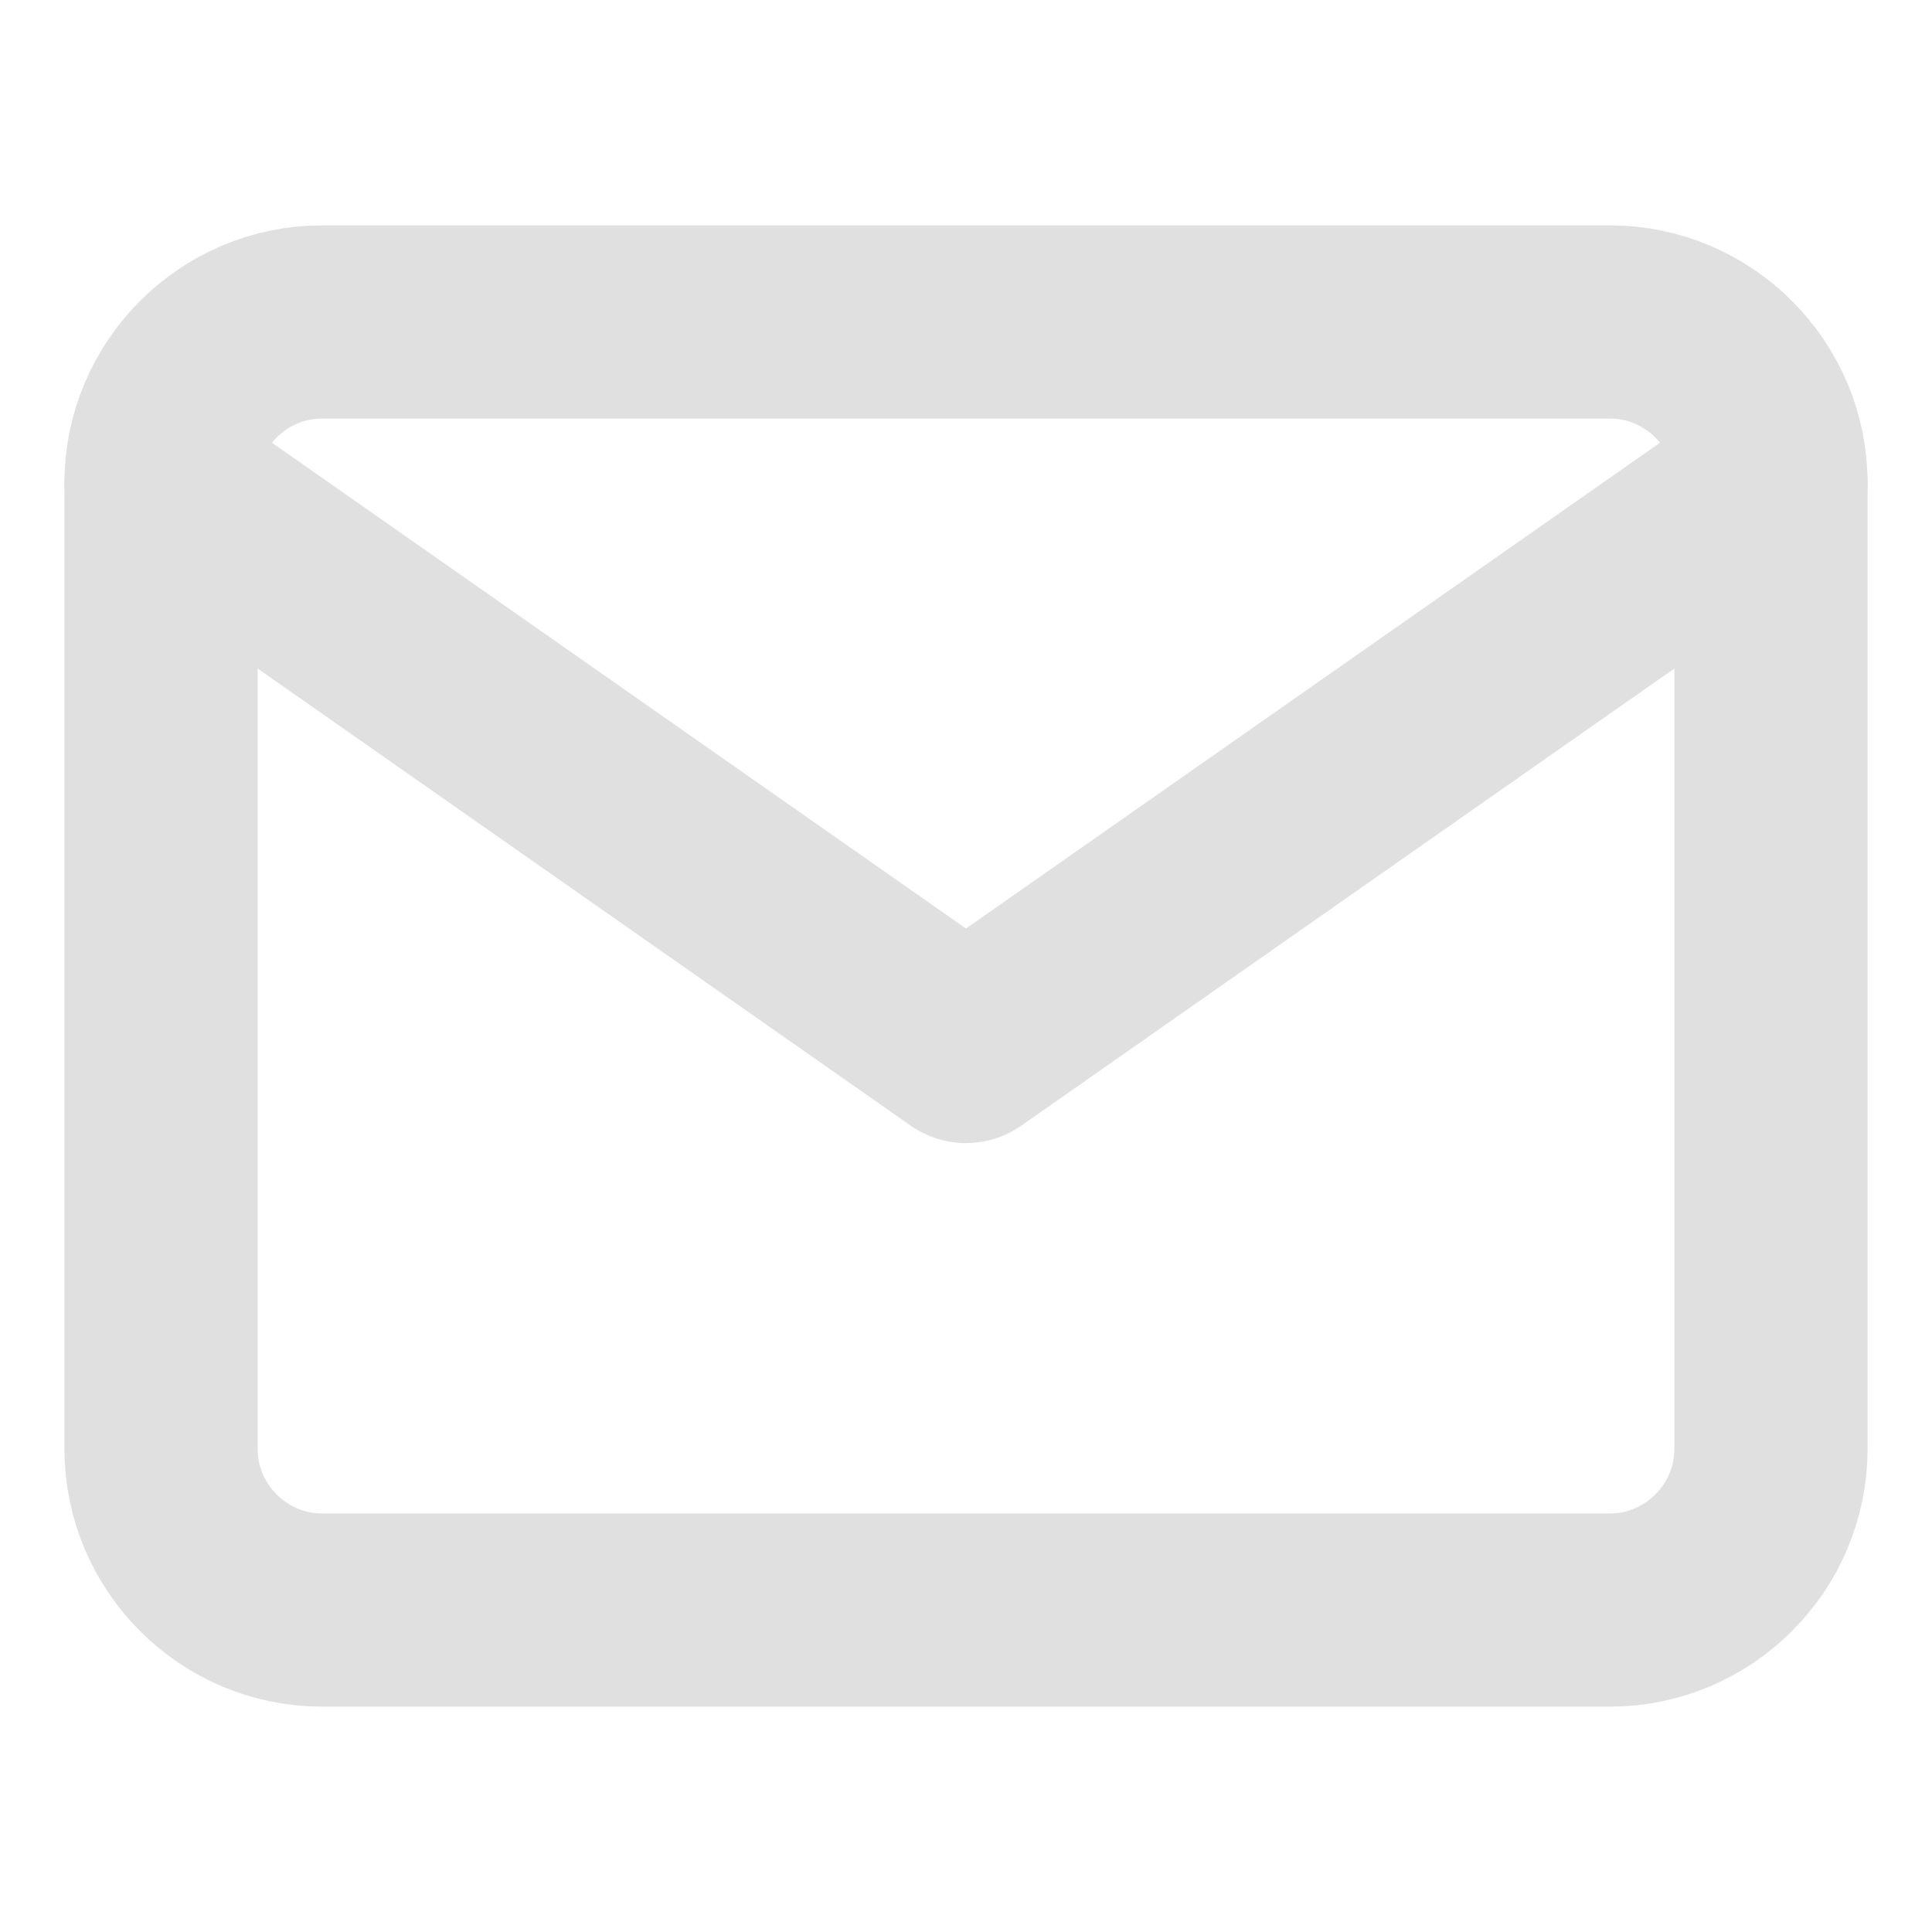 <svg width="20" height="20" viewBox="0 0 20 20" fill="none" xmlns="http://www.w3.org/2000/svg">
<path d="M3.333 3.333H16.667C17.583 3.333 18.333 4.083 18.333 5V15C18.333 15.917 17.583 16.667 16.667 16.667H3.333C2.417 16.667 1.667 15.917 1.667 15V5C1.667 4.083 2.417 3.333 3.333 3.333Z" stroke="#E0E0E0" stroke-width="2" stroke-linecap="round" stroke-linejoin="round"/>
<path d="M18.333 5L10 10.833L1.667 5" stroke="#E0E0E0" stroke-width="2" stroke-linecap="round" stroke-linejoin="round"/>
</svg>
